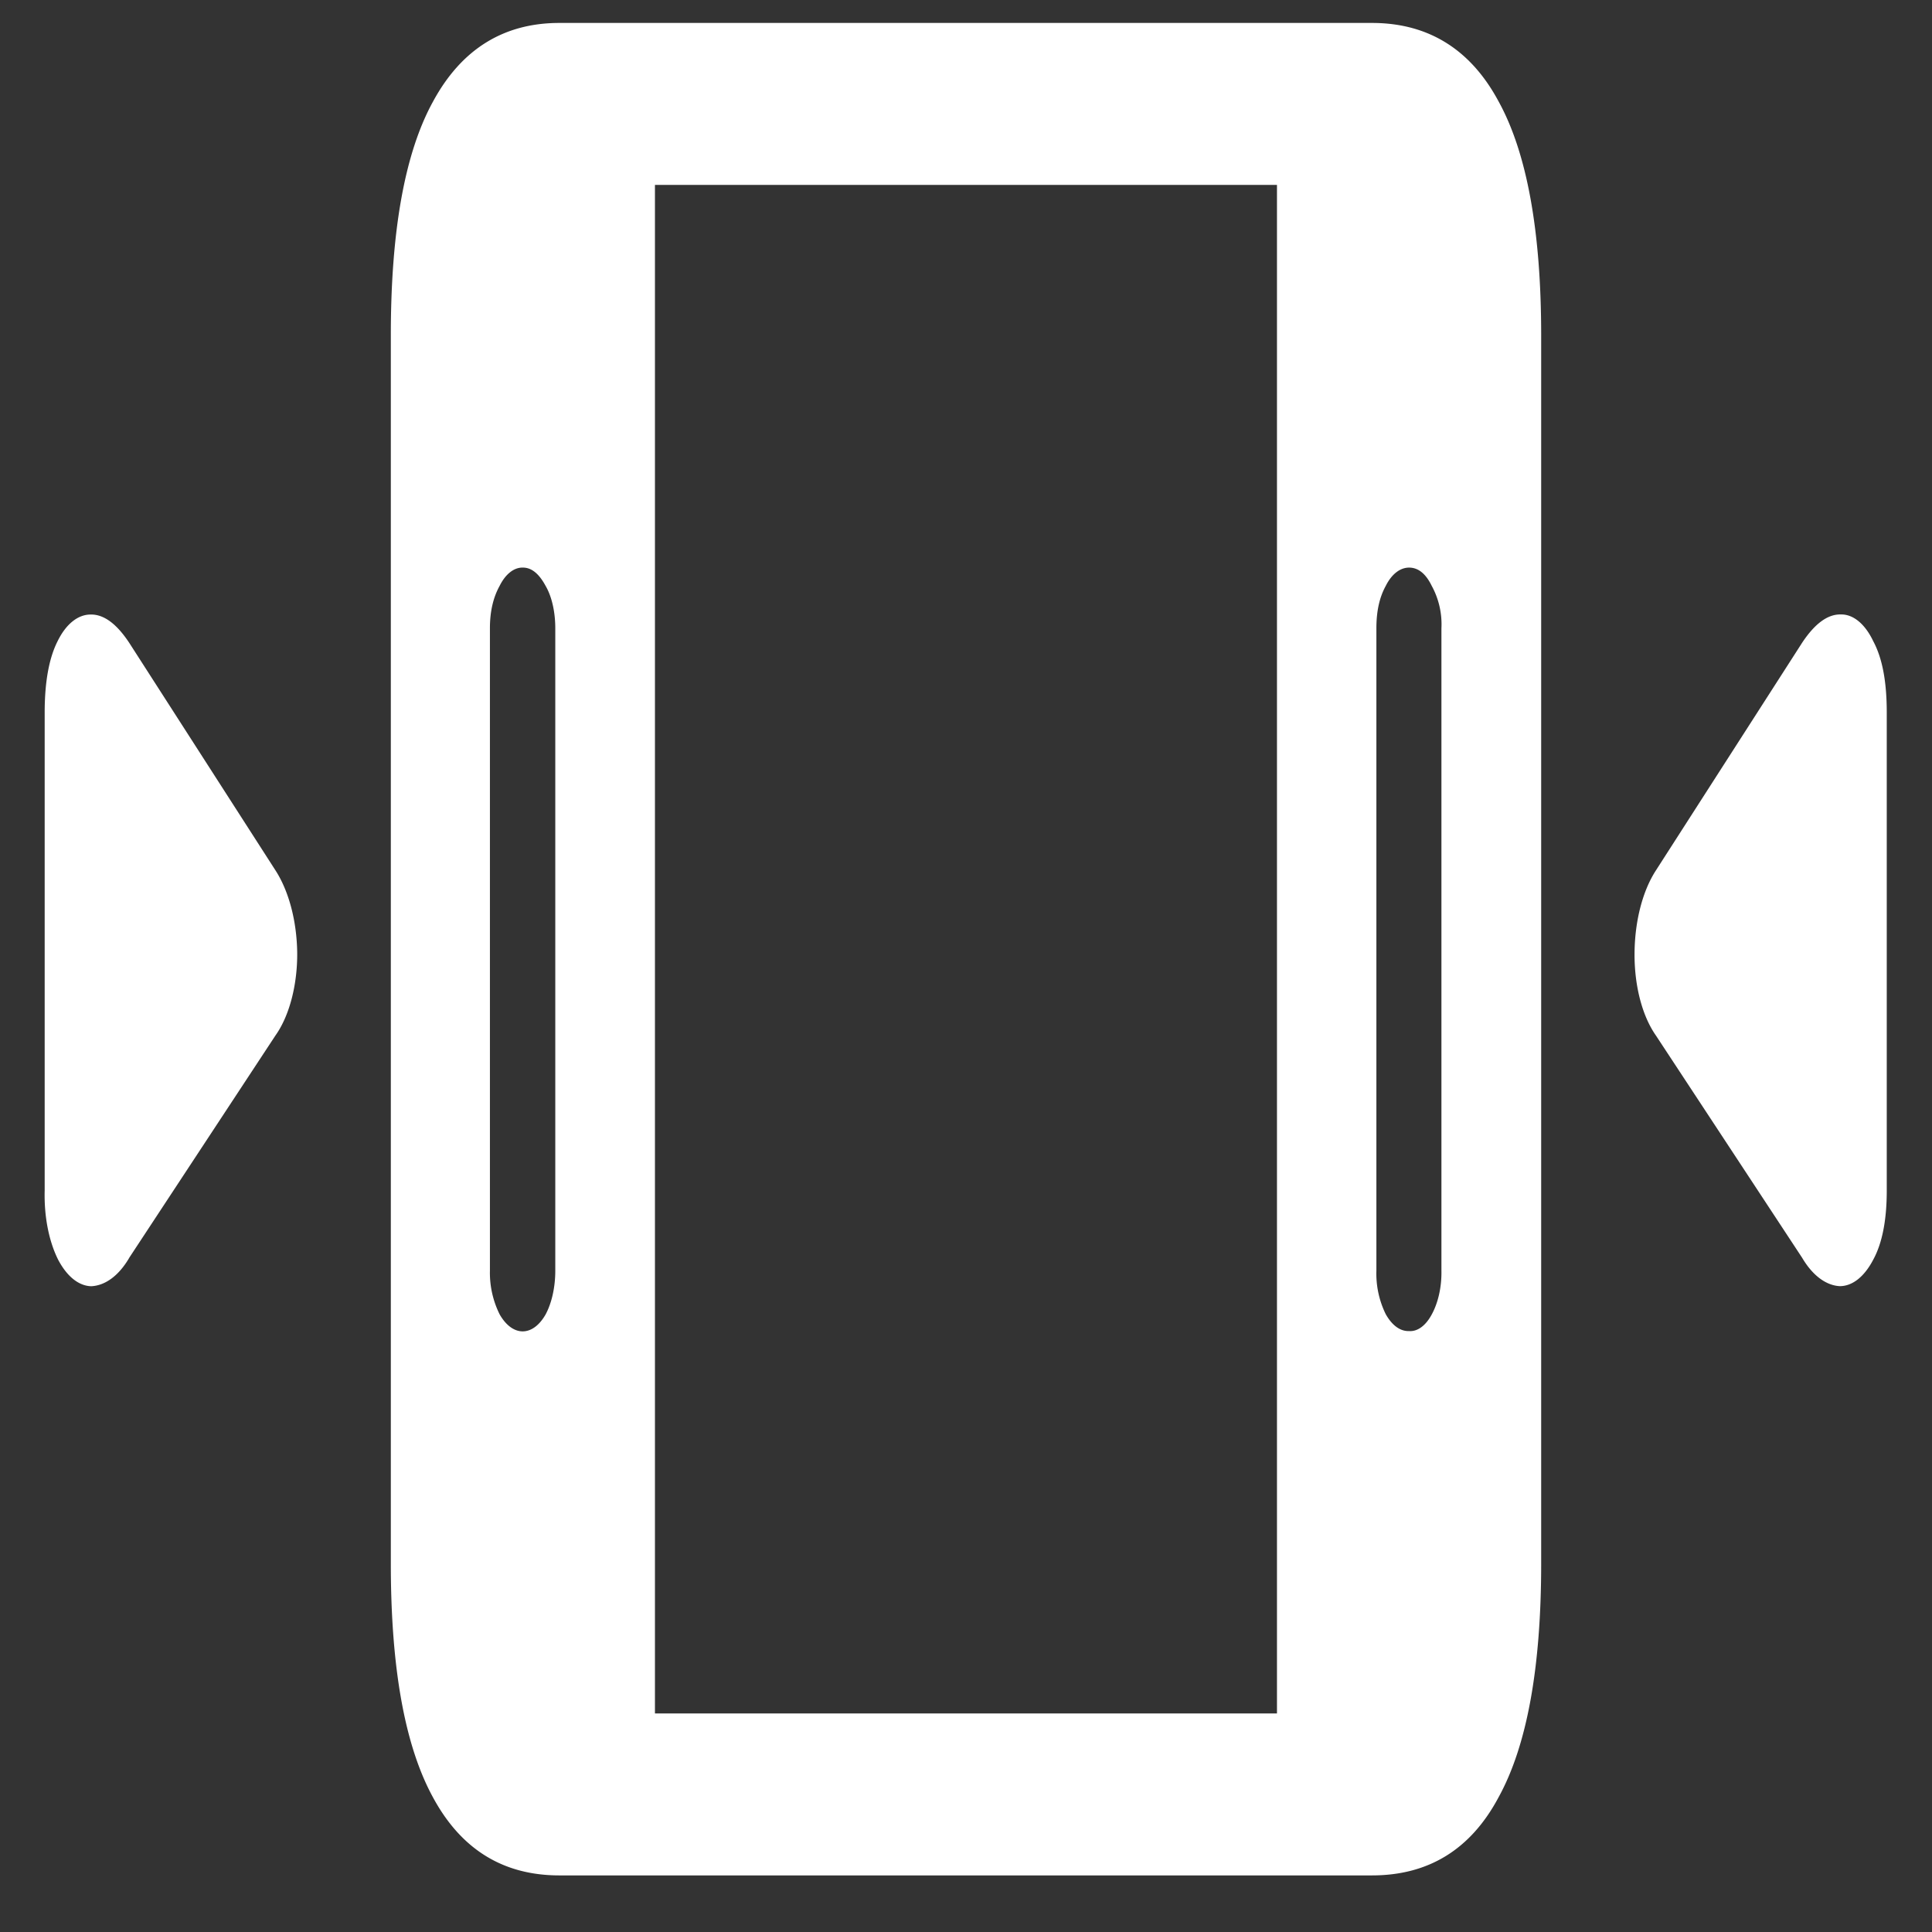 <svg xmlns="http://www.w3.org/2000/svg" width="24" height="24"><rect width="100%" height="100%" fill="#333333" stroke="none"/><path style="stroke:none;fill-rule:nonzero;fill:#fff;fill-opacity:1" d="M6.95 23.297h10.093c.7 0 1.227-.32 1.574-.973.352-.64.528-1.61.528-2.898V4.164c0-1.289-.176-2.262-.528-2.902-.347-.649-.875-.977-1.574-.977H6.949c-.695 0-1.219.328-1.57.977-.352.64-.524 1.61-.524 2.902v15.262c0 1.289.172 2.258.524 2.902.351.649.875.969 1.57.969Zm-.864-7.512v-7.98c0-.215.043-.387.121-.528.074-.148.18-.23.29-.226.105 0 .198.074.28.226.078.133.121.325.121.528v7.98c0 .203-.043.399-.12.543-.16.281-.41.281-.571 0a1.161 1.161 0 0 1-.121-.543Zm2.05 5.5V2.297h7.727v18.988Zm8.962-5.5v-7.98c0-.215.039-.387.117-.528.074-.148.18-.226.289-.226.113 0 .207.074.281.226a.995.995 0 0 1 .121.528v7.98c.004.207-.043.402-.12.543-.075.14-.177.215-.282.207-.11.004-.211-.07-.29-.21a1.145 1.145 0 0 1-.116-.54Zm-15.493-.16 1.817-2.762c.172-.242.273-.625.27-1.027-.005-.399-.106-.77-.27-1.024L1.605 7.985c-.16-.242-.32-.355-.48-.351-.156 0-.305.117-.41.332-.106.21-.16.504-.16.887v5.937c-.008.316.05.625.168.86.109.206.254.324.41.328.176-.008.344-.133.472-.352Zm20.782 0c.129.219.297.344.468.352.157 0 .305-.118.415-.329.113-.207.168-.496.168-.859V8.852c0-.387-.055-.676-.168-.887-.102-.215-.25-.336-.403-.332-.16-.004-.32.11-.48.351l-1.817 2.829c-.164.253-.261.624-.265 1.023-.004.402.093.781.265 1.027Zm0 0"/></svg>